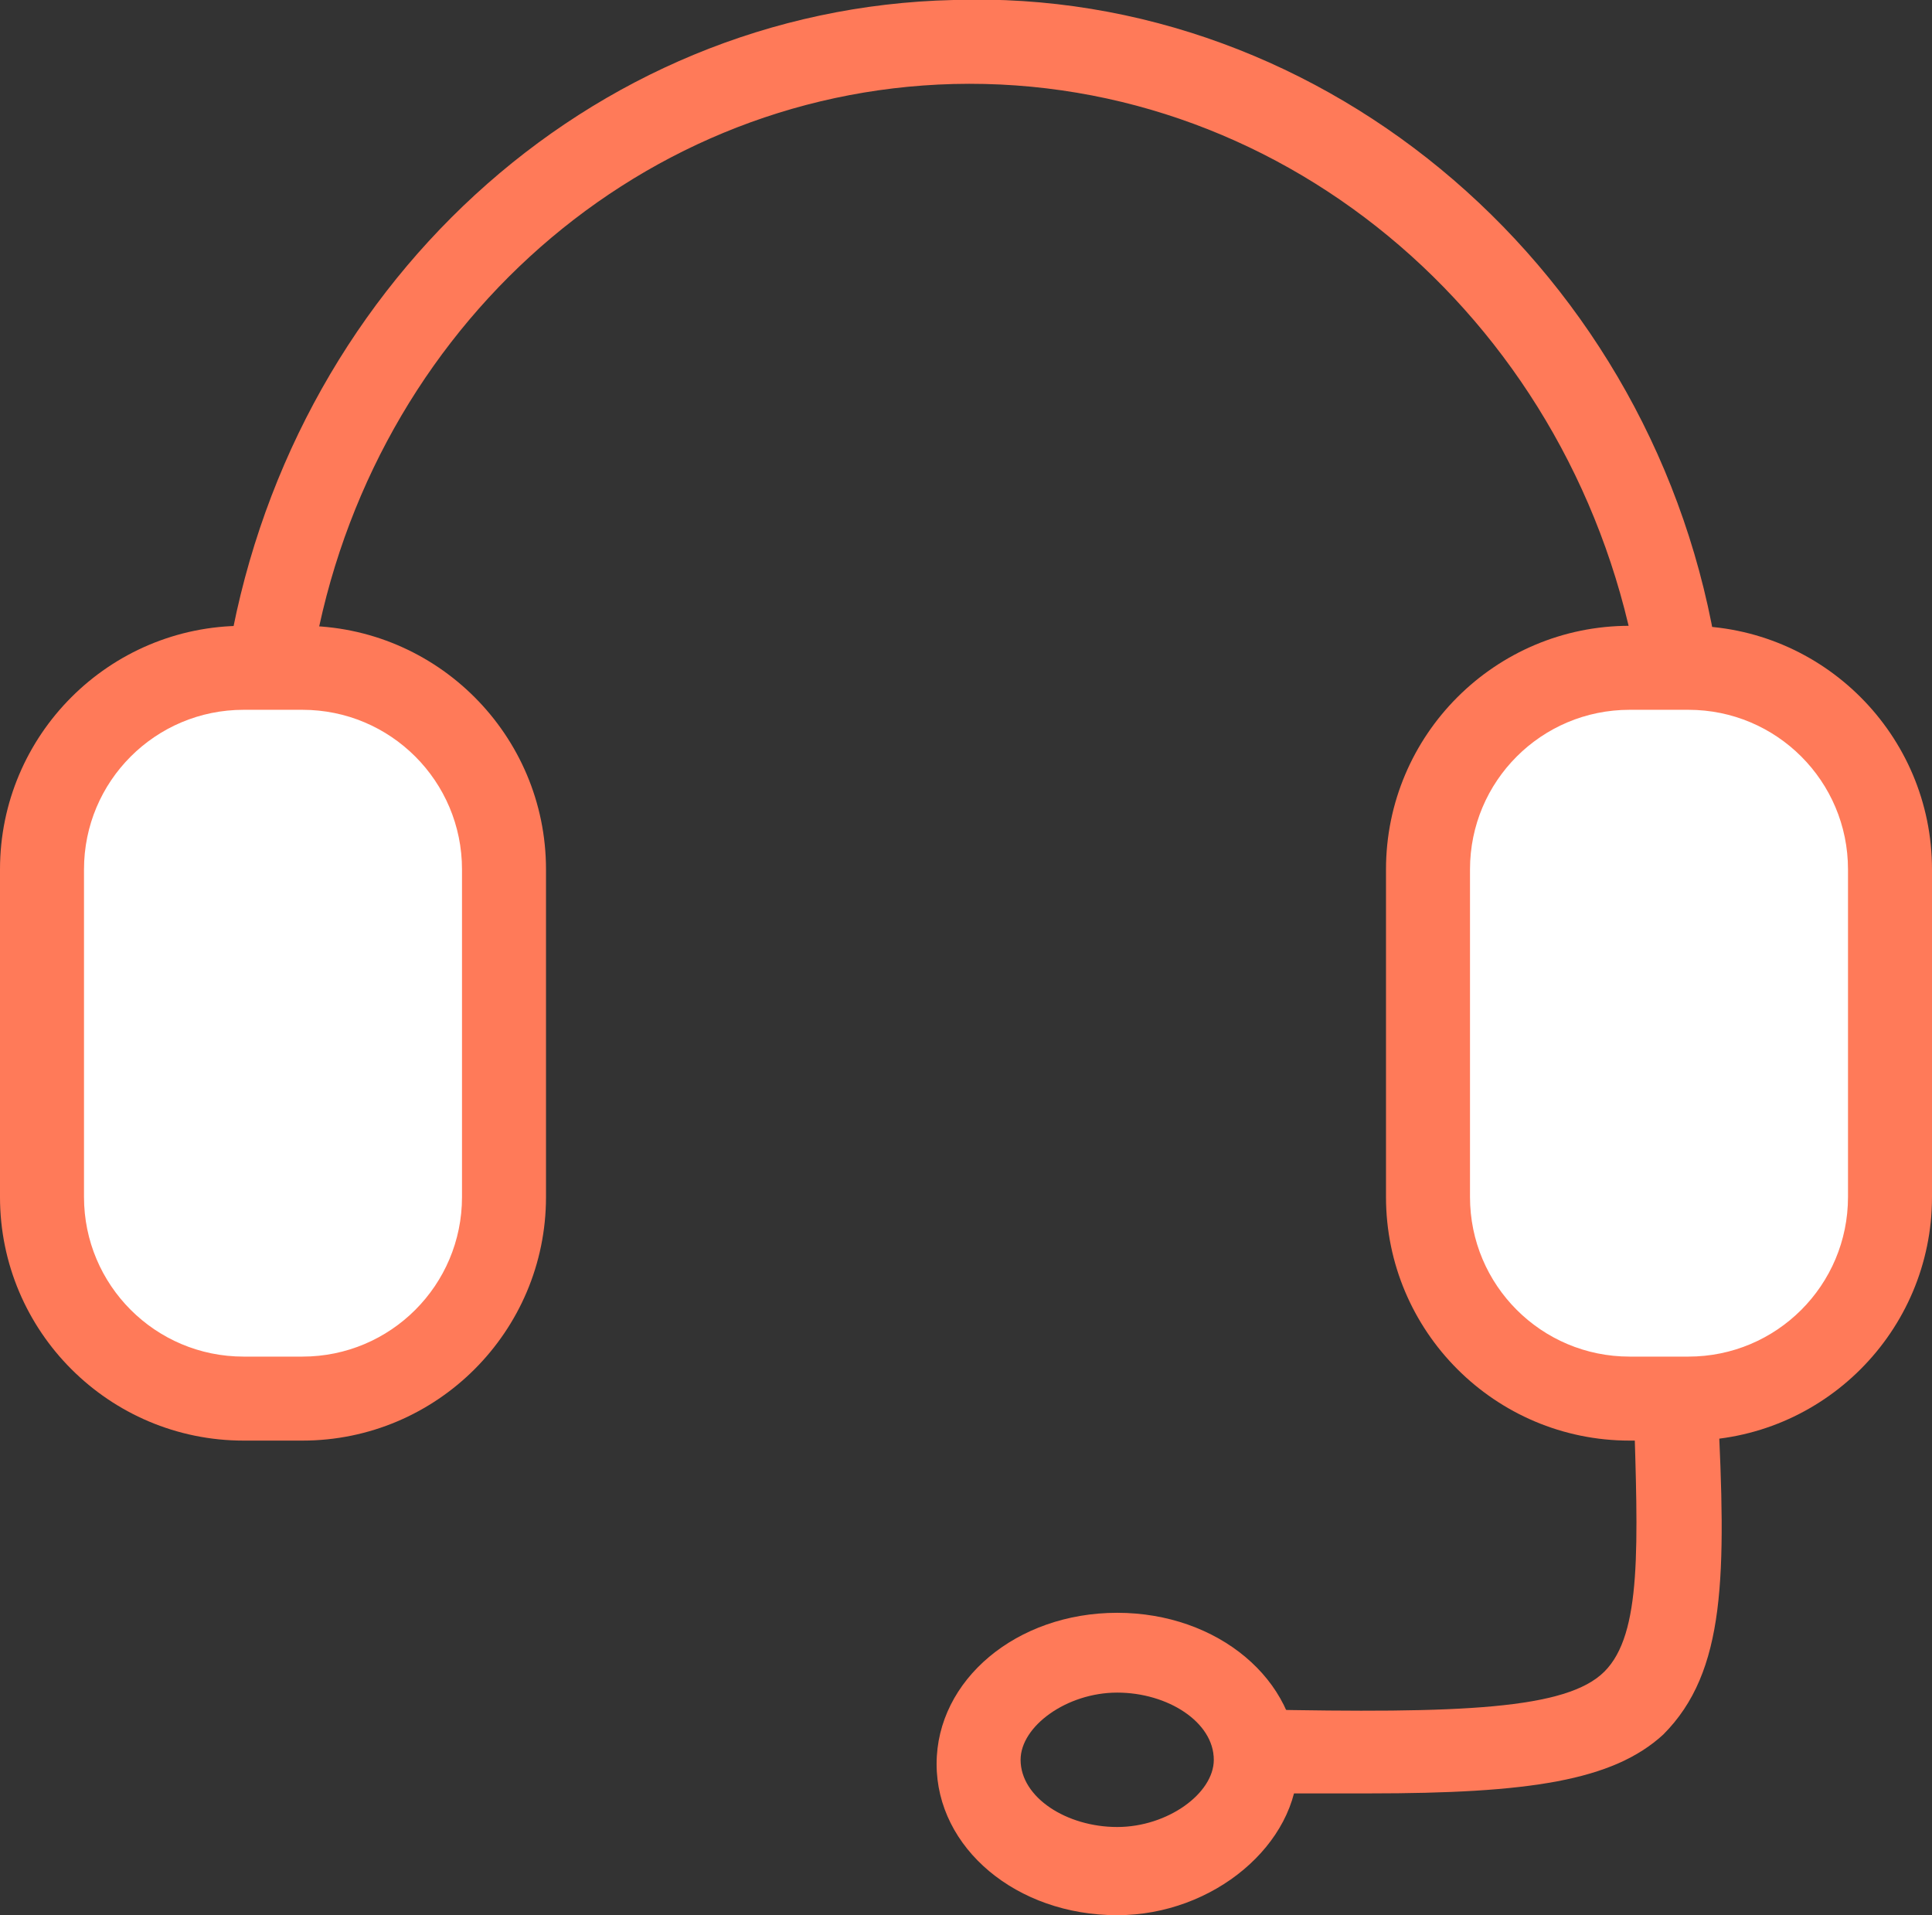 <?xml version="1.0" encoding="utf-8"?>
<!-- Generator: Adobe Illustrator 21.1.0, SVG Export Plug-In . SVG Version: 6.00 Build 0)  -->
<svg version="1.1" id="Layer_1" xmlns="http://www.w3.org/2000/svg" xmlns:xlink="http://www.w3.org/1999/xlink" x="0px" y="0px"
	 width="46px" height="45.6px" viewBox="0 0 46 45.6" enable-background="new 0 0 46 45.6" xml:space="preserve">
<rect x="0" y="0" width="46" height="45.6" fill="#333333" stroke="none"/>
<g>
	<path fill="#FF7A59" d="M6.4,16.9c-0.1,0-0.1,0-0.2,0c-0.5-0.1-0.9-0.6-0.8-1.1C6.8,6.9,14,0.2,22.7,0c8.9-0.3,16.8,6.5,18.2,15.7
		c0.1,0.5-0.3,1.1-0.8,1.1c-0.5,0.1-1.1-0.3-1.1-0.8C37.6,7.8,30.7,1.8,22.7,2c-7.7,0.2-14.1,6.1-15.3,14
		C7.3,16.5,6.9,16.9,6.4,16.9z"/>
	<path fill="#FF7A59" d="M32.6,42.7c-0.8,0-1.7,0-2.7,0c-0.6,0-1-0.5-1-1c0-0.5,0.5-1,1-1c0,0,0,0,0,0c4.9,0.1,7.4,0,8.3-0.9
		c0.9-0.9,0.8-3,0.7-6.3c0-0.6,0.4-1,1-1c0.5,0,1,0.4,1,1c0.2,4,0.2,6.3-1.3,7.8C38.4,42.4,36.4,42.7,32.6,42.7z"/>
	<g>
		<path fill="#FFFFFF" d="M7.2,33.3H5.8c-2.6,0-4.8-2.1-4.8-4.8v-7.8c0-2.6,2.1-4.8,4.8-4.8h1.4c2.6,0,4.8,2.1,4.8,4.8v7.8
			C12,31.1,9.8,33.3,7.2,33.3z"/>
		<path fill="#FF7A59" d="M7.2,34.3H5.8c-3.2,0-5.8-2.6-5.8-5.8v-7.8c0-3.2,2.6-5.8,5.8-5.8h1.4c3.2,0,5.8,2.6,5.8,5.8v7.8
			C13,31.7,10.4,34.3,7.2,34.3z M5.8,16.9c-2.1,0-3.8,1.7-3.8,3.8v7.8c0,2.1,1.7,3.8,3.8,3.8h1.4c2.1,0,3.8-1.7,3.8-3.8v-7.8
			c0-2.1-1.7-3.8-3.8-3.8H5.8z"/>
	</g>
	<path fill="#FF7A59" d="M26.6,45.6c-2.4,0-4.3-1.6-4.3-3.6c0-2,1.9-3.6,4.3-3.6s4.3,1.6,4.3,3.6C30.9,43.9,28.9,45.6,26.6,45.6z
		 M26.6,40.3c-1.2,0-2.3,0.8-2.3,1.6c0,0.9,1.1,1.6,2.3,1.6c1.2,0,2.3-0.8,2.3-1.6C28.9,41,27.8,40.3,26.6,40.3z"/>
	<g>
		<path fill="#FFFFFF" d="M40.2,33.3h-1.4c-2.6,0-4.8-2.1-4.8-4.8v-7.8c0-2.6,2.1-4.8,4.8-4.8h1.4c2.6,0,4.8,2.1,4.8,4.8v7.8
			C45,31.1,42.9,33.3,40.2,33.3z"/>
		<path fill="#FF7A59" d="M40.2,34.3h-1.4c-3.2,0-5.8-2.6-5.8-5.8v-7.8c0-3.2,2.6-5.8,5.8-5.8h1.4c3.2,0,5.8,2.6,5.8,5.8v7.8
			C46,31.7,43.4,34.3,40.2,34.3z M38.8,16.9c-2.1,0-3.8,1.7-3.8,3.8v7.8c0,2.1,1.7,3.8,3.8,3.8h1.4c2.1,0,3.8-1.7,3.8-3.8v-7.8
			c0-2.1-1.7-3.8-3.8-3.8H38.8z"/>
	</g>
</g>
</svg>
